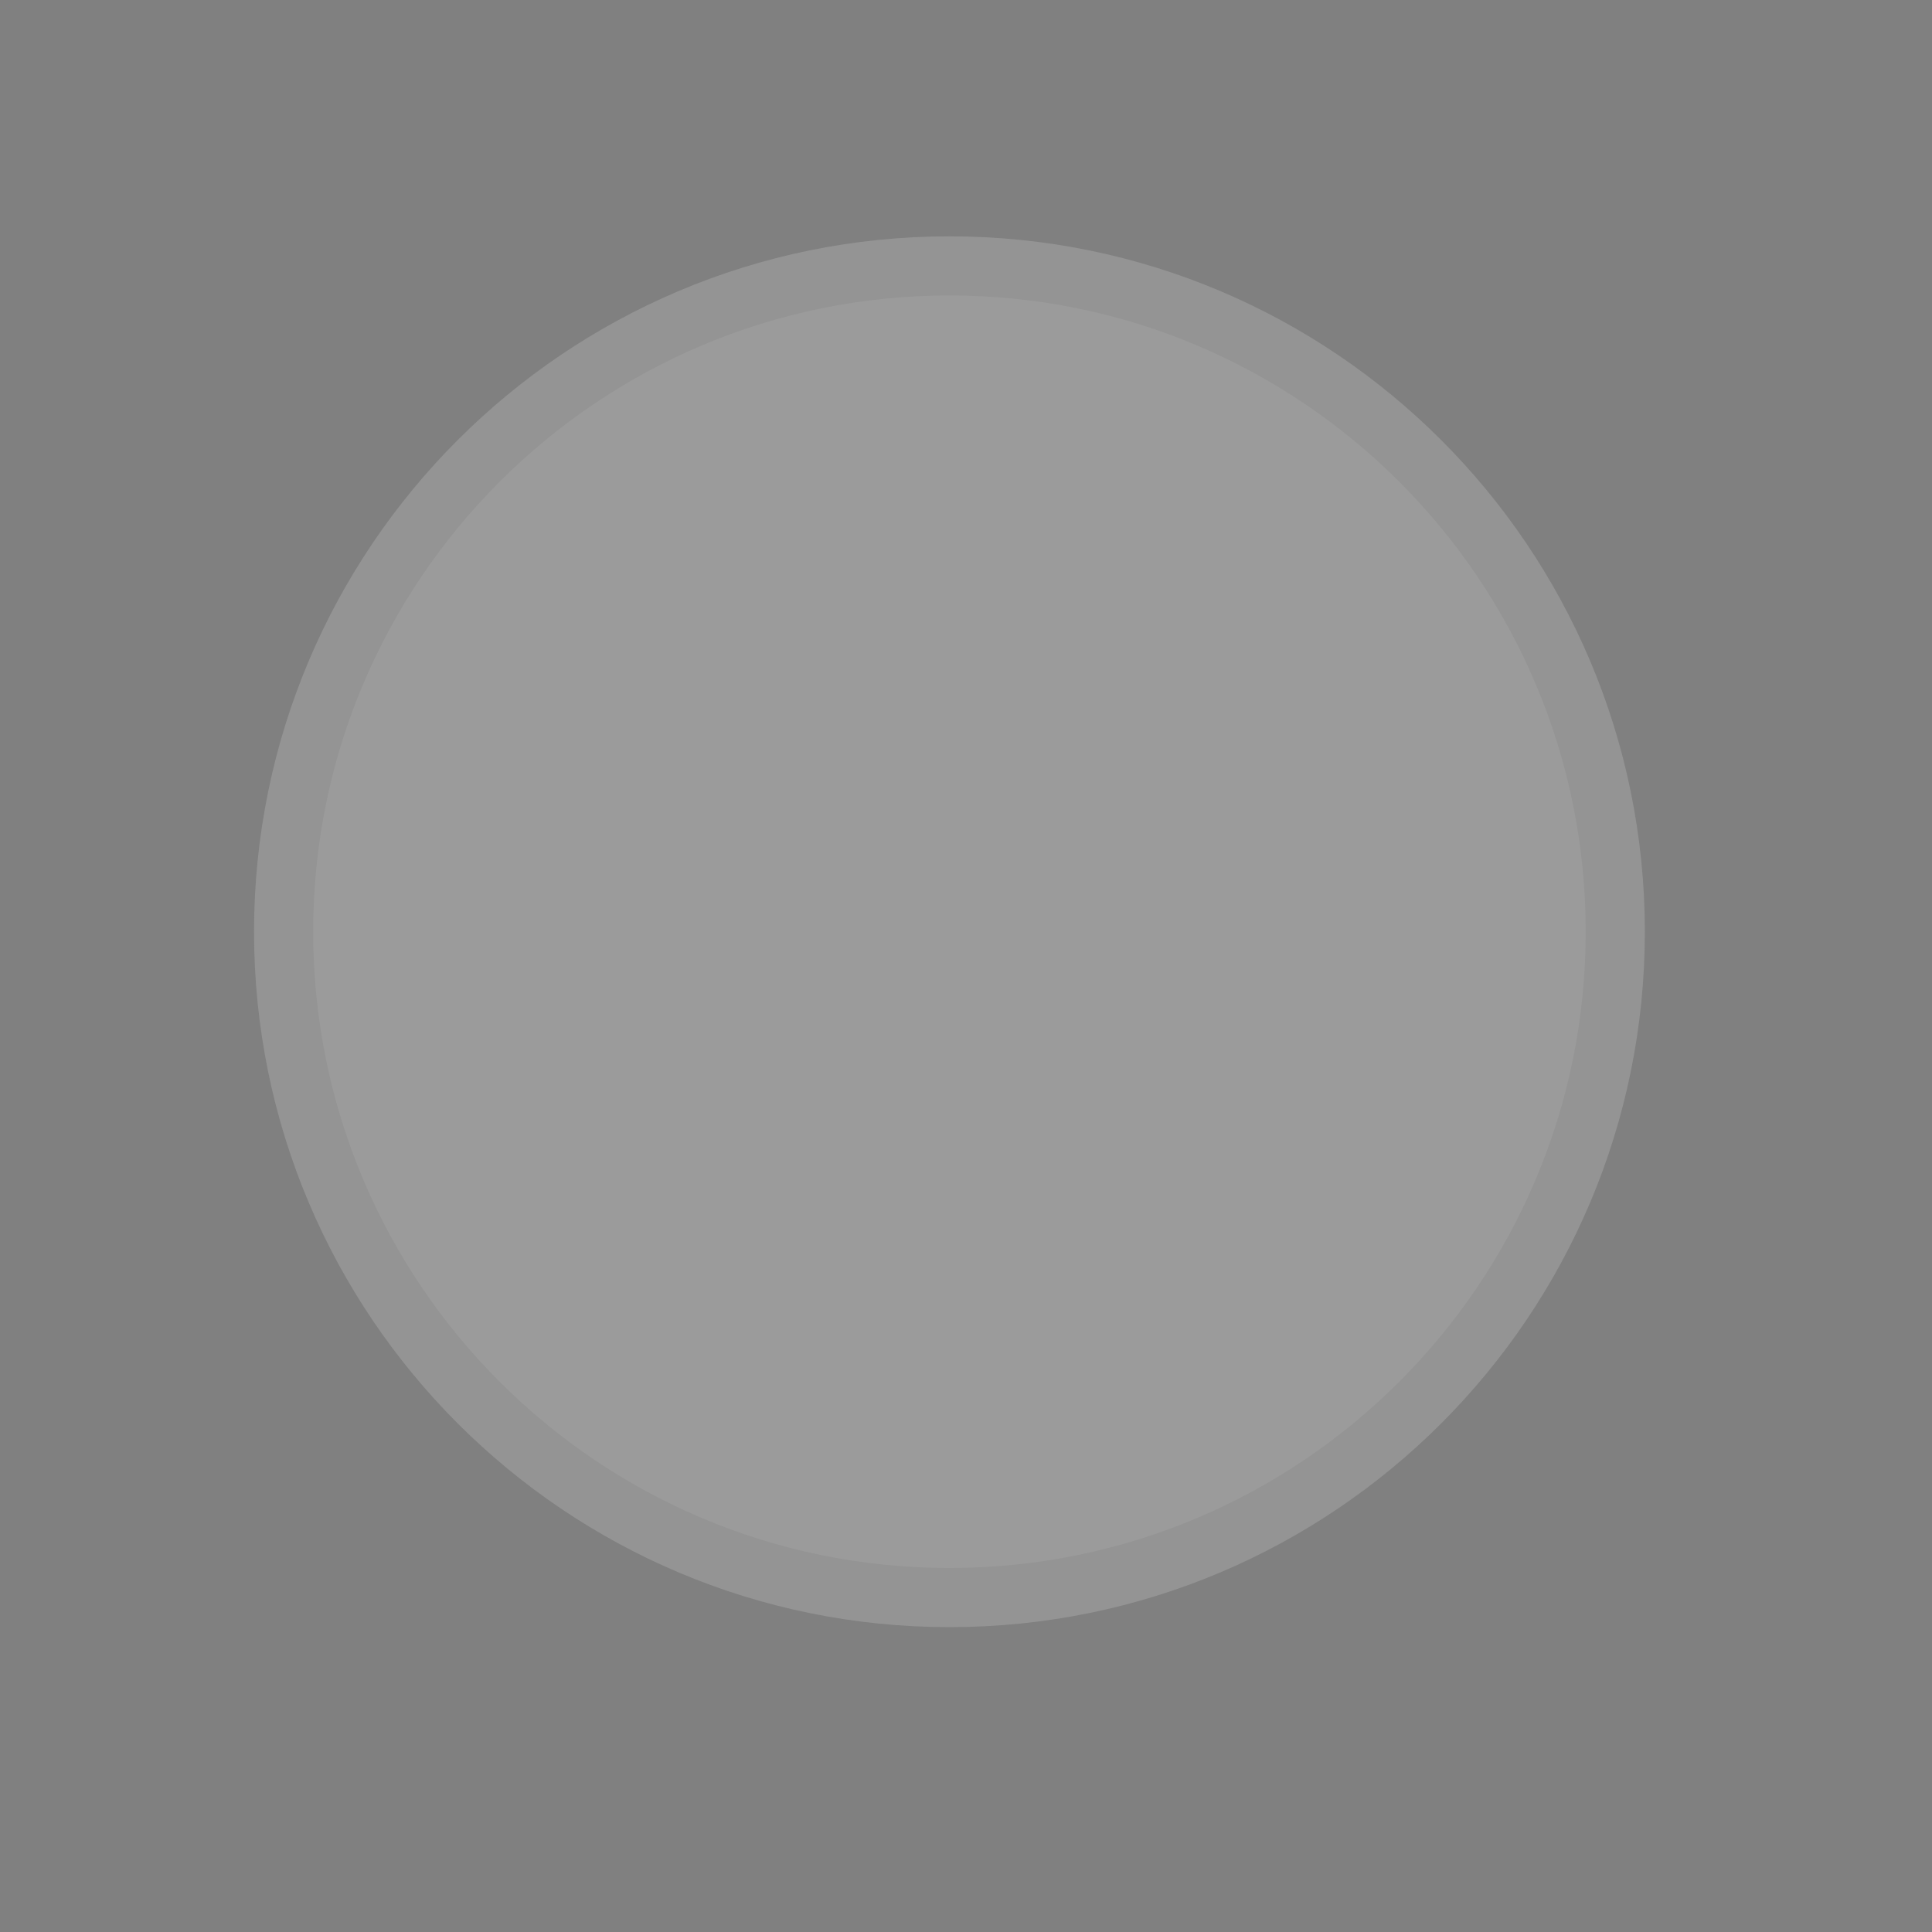 <?xml version="1.0" encoding="UTF-8" standalone="no"?>
<!-- Created with Inkscape (http://www.inkscape.org/) -->

<svg
   xmlns:dc="http://purl.org/dc/elements/1.1/"
   xmlns:cc="http://creativecommons.org/ns#"
   xmlns:rdf="http://www.w3.org/1999/02/22-rdf-syntax-ns#"
   xmlns:svg="http://www.w3.org/2000/svg"
   xmlns="http://www.w3.org/2000/svg"
   xmlns:xlink="http://www.w3.org/1999/xlink"
   xmlns:sodipodi="http://sodipodi.sourceforge.net/DTD/sodipodi-0.dtd"
   xmlns:inkscape="http://www.inkscape.org/namespaces/inkscape"
   width="19"
   height="19"
   id="svg4875"
   version="1.1"
   inkscape:version="0.91 r"
   viewBox="0 0 19 19"
   sodipodi:docname="unmaximize_unfocused.svg">
  <rect x="0" y="0" width="19" height="19" fill="#808080" stroke="none"/>
  <defs
     id="defs4877">
    <linearGradient
       inkscape:collect="always"
       xlink:href="#linearGradient4509"
       id="linearGradient4515"
       x1="2"
       y1="1062.862"
       x2="17"
       y2="1062.862"
       gradientUnits="userSpaceOnUse"
       gradientTransform="translate(-1072.362,-1053.362)" />
    <linearGradient
       id="linearGradient4509"
       inkscape:collect="always">
      <stop
         id="stop4803"
         offset="0"
         style="stop-color:#de4c19;stop-opacity:1" />
      <stop
         style="stop-color:#e55e30;stop-opacity:1"
         offset="0.5"
         id="stop4805" />
      <stop
         id="stop4807"
         offset="1"
         style="stop-color:#f58d6e;stop-opacity:1" />
    </linearGradient>
    <linearGradient
       inkscape:collect="always"
       id="linearGradient4521">
      <stop
         style="stop-color:#ffffff;stop-opacity:1;"
         offset="0"
         id="stop4523" />
      <stop
         style="stop-color:#ffffff;stop-opacity:0;"
         offset="1"
         id="stop4525" />
    </linearGradient>
    <linearGradient
       inkscape:collect="always"
       xlink:href="#linearGradient4521"
       id="linearGradient7588"
       gradientUnits="userSpaceOnUse"
       gradientTransform="matrix(0,1,1,0,0,2125.724)"
       x1="-1070.362"
       y1="9.5"
       x2="-1055.362"
       y2="9.5" />
    <linearGradient
       inkscape:collect="always"
       xlink:href="#linearGradient4521"
       id="linearGradient7594"
       gradientUnits="userSpaceOnUse"
       gradientTransform="matrix(0,1.036,1.036,0,-0.339,2163.681)"
       x1="-1070.362"
       y1="9.5"
       x2="-1055.362"
       y2="9.5" />
  </defs>
  <sodipodi:namedview
     id="base"
     pagecolor="#ffffff"
     bordercolor="#666666"
     borderopacity="1.0"
     inkscape:pageopacity="0.0"
     inkscape:pageshadow="2"
     inkscape:zoom="5.6568543"
     inkscape:cx="39.652684"
     inkscape:cy="9.1168033"
     inkscape:document-units="px"
     inkscape:current-layer="layer1"
     showgrid="false"
     fit-margin-top="0"
     fit-margin-left="0"
     fit-margin-right="0"
     fit-margin-bottom="0"
     inkscape:window-width="1478"
     inkscape:window-height="893"
     inkscape:window-x="105"
     inkscape:window-y="53"
     inkscape:window-maximized="0"
     showguides="false"
     inkscape:guide-bbox="true">
    <sodipodi:guide
       position="9.523,9.684"
       orientation="1,0"
       id="guide4152" />
    <sodipodi:guide
       position="8.969,9.707"
       orientation="0,1"
       id="guide4154" />
    <sodipodi:guide
       position="22.274,3.315"
       orientation="1,0"
       id="guide4466" />
    <sodipodi:guide
       position="32.218,3.005"
       orientation="1,0"
       id="guide4468" />
    <sodipodi:guide
       position="4.508,5.347"
       orientation="1,0"
       id="guide4470" />
    <sodipodi:guide
       position="14.54,3.094"
       orientation="1,0"
       id="guide4472" />
    <sodipodi:guide
       position="25.146,14.717"
       orientation="0,1"
       id="guide4474" />
    <sodipodi:guide
       position="26.693,4.685"
       orientation="0,1"
       id="guide4476" />
  </sodipodi:namedview>
  <g
     inkscape:label="Layer 1"
     inkscape:groupmode="layer"
     id="layer1"
     transform="translate(287.357,-522.862)">
    <g
       id="g4541"
       inkscape:export-filename="close.png"
       inkscape:export-xdpi="90"
       inkscape:export-ydpi="90"
       transform="matrix(0.947,0,0,0.947,-285.295,-444.591)">
      <circle
         r="8.5"
         cy="1062.862"
         cx="9.5"
         id="path4505"
         style="color:#000000;display:inline;overflow:visible;visibility:visible;fill:#383734;fill-opacity:1;fill-rule:nonzero;stroke:none;stroke-width:8;marker:none;enable-background:accumulate" />
      <circle
         transform="matrix(0,-1,1,0,0,0)"
         style="color:#000000;display:inline;overflow:visible;visibility:visible;fill:url(#linearGradient4515);fill-opacity:1;fill-rule:nonzero;stroke:none;stroke-width:8;marker:none;enable-background:accumulate"
         id="circle4507"
         cx="-1062.862"
         cy="9.5"
         r="7.5" />
      <path
         style="color:#000000;font-style:normal;font-variant:normal;font-weight:normal;font-stretch:normal;line-height:normal;font-family:sans-serif;-inkscape-font-specification:sans-serif;text-indent:0;text-align:start;text-decoration:none;text-decoration-line:none;letter-spacing:normal;word-spacing:normal;text-transform:none;direction:ltr;block-progression:tb;writing-mode:lr-tb;baseline-shift:baseline;text-anchor:start;clip-rule:nonzero;display:inline;overflow:visible;visibility:visible;opacity:0.07;isolation:auto;mix-blend-mode:normal;color-interpolation:sRGB;color-interpolation-filters:linearRGB;fill:url(#linearGradient7588);fill-opacity:1;stroke:none;stroke-width:1;marker:none;color-rendering:auto;image-rendering:auto;shape-rendering:auto;text-rendering:auto;enable-background:accumulate"
         d="m 2,1062.861 c 0,-4.136 3.364,-7.5 7.5,-7.5 4.136,0 7.5,3.364 7.5,7.5 0,4.136 -3.364,7.5 -7.5,7.5 -4.136,0 -7.5,-3.364 -7.5,-7.5 z m 1,0 c 0,3.596 2.904,6.5 6.5,6.5 3.596,0 6.5,-2.904 6.5,-6.5 0,-3.596 -2.904,-6.5 -6.5,-6.5 -3.596,0 -6.5,2.904 -6.5,6.5 z"
         id="circle4519"
         inkscape:connector-curvature="0" />
      <path
         style="color:#000000;font-style:normal;font-variant:normal;font-weight:normal;font-stretch:normal;line-height:normal;font-family:sans-serif;-inkscape-font-specification:sans-serif;text-indent:0;text-align:start;text-decoration:none;text-decoration-line:none;letter-spacing:normal;word-spacing:normal;text-transform:none;direction:ltr;block-progression:tb;writing-mode:lr-tb;baseline-shift:baseline;text-anchor:start;clip-rule:nonzero;display:inline;overflow:visible;visibility:visible;opacity:0.07;isolation:auto;mix-blend-mode:normal;color-interpolation:sRGB;color-interpolation-filters:linearRGB;fill:url(#linearGradient7594);fill-opacity:1;stroke:none;stroke-width:0.5;marker:none;color-rendering:auto;image-rendering:auto;shape-rendering:auto;text-rendering:auto;enable-background:accumulate"
         d="m 2,1062.861 c 0,-4.139 3.361,-7.5 7.5,-7.5 4.139,0 7.5,3.361 7.5,7.5 0,4.139 -3.361,7.5 -7.5,7.5 -4.139,0 -7.5,-3.361 -7.5,-7.5 z m 0.5,0 c 0,3.869 3.131,7 7,7 3.869,0 7,-3.131 7,-7 0,-3.869 -3.131,-7 -7,-7 -3.869,0 -7,3.131 -7,7 z"
         id="circle4531"
         inkscape:connector-curvature="0" />
      <rect
         y="1053.362"
         x="-7.3563765e-06"
         height="19"
         width="19"
         id="rect4539"
         style="color:#000000;display:inline;overflow:visible;visibility:visible;fill:none;stroke:none;stroke-width:1;marker:none;enable-background:accumulate" />
    </g>
    <path
       style="color:#000000;font-style:normal;font-variant:normal;font-weight:normal;font-stretch:normal;line-height:normal;font-family:sans-serif;-inkscape-font-specification:sans-serif;text-indent:0;text-align:start;text-decoration:none;text-decoration-line:none;letter-spacing:normal;word-spacing:normal;text-transform:none;direction:ltr;block-progression:tb;writing-mode:lr-tb;baseline-shift:baseline;text-anchor:start;clip-rule:nonzero;display:inline;overflow:visible;visibility:visible;opacity:0.25;isolation:auto;mix-blend-mode:normal;color-interpolation:sRGB;color-interpolation-filters:linearRGB;fill:#ffffff;fill-opacity:1;stroke:none;stroke-width:1;marker:none;color-rendering:auto;image-rendering:auto;shape-rendering:auto;text-rendering:auto;enable-background:accumulate"
       d="m -242.679,549.219 -1.175,1.176 0.588,0.588 3.237,3.238 -3.237,3.235 -0.588,0.588 1.175,1.176 0.588,-0.588 3.237,-3.238 3.237,3.238 0.588,0.588 1.175,-1.176 -0.588,-0.588 -3.237,-3.235 3.237,-3.238 0.588,-0.588 -1.175,-1.176 -0.588,0.588 -3.237,3.238 -3.237,-3.238 -0.588,-0.588 z"
       id="path4646"
       inkscape:connector-curvature="0" />
    <path
       style="color:#000000;font-style:normal;font-variant:normal;font-weight:normal;font-stretch:normal;line-height:normal;font-family:sans-serif;-inkscape-font-specification:sans-serif;text-indent:0;text-align:start;text-decoration:none;text-decoration-line:none;letter-spacing:normal;word-spacing:normal;text-transform:none;direction:ltr;block-progression:tb;writing-mode:lr-tb;baseline-shift:baseline;text-anchor:start;clip-rule:nonzero;display:inline;overflow:visible;visibility:visible;isolation:auto;mix-blend-mode:normal;color-interpolation:sRGB;color-interpolation-filters:linearRGB;fill:#f1f1f1;fill-opacity:1;stroke:none;stroke-width:1;marker:none;color-rendering:auto;image-rendering:auto;shape-rendering:auto;text-rendering:auto;enable-background:accumulate"
       d="m -256.227,530.485 -0.588,0.588 -7.649,7.649 -0.588,0.588 1.176,1.176 0.588,-0.588 7.649,-7.649 0.588,-0.588 -1.176,-1.176 z"
       id="path4535"
       inkscape:connector-curvature="0" />
    <path
       style="color:#000000;font-style:normal;font-variant:normal;font-weight:normal;font-stretch:normal;line-height:normal;font-family:sans-serif;-inkscape-font-specification:sans-serif;text-indent:0;text-align:start;text-decoration:none;text-decoration-line:none;letter-spacing:normal;word-spacing:normal;text-transform:none;direction:ltr;block-progression:tb;writing-mode:lr-tb;baseline-shift:baseline;text-anchor:start;clip-rule:nonzero;display:inline;overflow:visible;visibility:visible;isolation:auto;mix-blend-mode:normal;color-interpolation:sRGB;color-interpolation-filters:linearRGB;fill:#f1f1f1;fill-opacity:1;stroke:none;stroke-width:1;marker:none;color-rendering:auto;image-rendering:auto;shape-rendering:auto;text-rendering:auto;enable-background:accumulate"
       d="m -263.876,530.485 -1.176,1.176 0.588,0.588 7.649,7.649 0.588,0.588 1.176,-1.176 -0.588,-0.588 -7.649,-7.649 -0.588,-0.588 z"
       id="path4537"
       inkscape:connector-curvature="0" />
    <path
       style="color:#000000;font-style:normal;font-variant:normal;font-weight:normal;font-stretch:normal;line-height:normal;font-family:sans-serif;-inkscape-font-specification:sans-serif;text-indent:0;text-align:start;text-decoration:none;text-decoration-line:none;letter-spacing:normal;word-spacing:normal;text-transform:none;direction:ltr;block-progression:tb;writing-mode:lr-tb;baseline-shift:baseline;text-anchor:start;clip-rule:nonzero;display:inline;overflow:visible;visibility:visible;isolation:auto;mix-blend-mode:normal;color-interpolation:sRGB;color-interpolation-filters:linearRGB;fill:#323232;fill-opacity:1;stroke:none;stroke-width:1;marker:none;color-rendering:auto;image-rendering:auto;shape-rendering:auto;text-rendering:auto;enable-background:accumulate"
       d="m -258.276,538.475 -0.588,0.588 -7.649,7.649 -0.588,0.588 1.176,1.176 0.588,-0.588 7.649,-7.649 0.588,-0.588 -1.176,-1.176 z"
       id="path4535-0"
       inkscape:connector-curvature="0" />
    <path
       style="color:#000000;font-style:normal;font-variant:normal;font-weight:normal;font-stretch:normal;line-height:normal;font-family:sans-serif;-inkscape-font-specification:sans-serif;text-indent:0;text-align:start;text-decoration:none;text-decoration-line:none;letter-spacing:normal;word-spacing:normal;text-transform:none;direction:ltr;block-progression:tb;writing-mode:lr-tb;baseline-shift:baseline;text-anchor:start;clip-rule:nonzero;display:inline;overflow:visible;visibility:visible;isolation:auto;mix-blend-mode:normal;color-interpolation:sRGB;color-interpolation-filters:linearRGB;fill:#323232;fill-opacity:1;stroke:none;stroke-width:1;marker:none;color-rendering:auto;image-rendering:auto;shape-rendering:auto;text-rendering:auto;enable-background:accumulate"
       d="m -265.924,538.475 -1.176,1.176 0.588,0.588 7.649,7.649 0.588,0.588 1.176,-1.176 -0.588,-0.588 -7.649,-7.649 -0.588,-0.588 z"
       id="path4537-5"
       inkscape:connector-curvature="0" />
    <g
       id="g4236"
       transform="translate(62.253,25.7)">
      <path
         inkscape:connector-curvature="0"
         id="path4535-0-8"
         d="m -255.536,535.912 -0.588,0.588 -7.649,7.649 -0.588,0.588 1.176,1.176 0.588,-0.588 7.649,-7.649 0.588,-0.588 -1.176,-1.176 z"
         style="color:#000000;font-style:normal;font-variant:normal;font-weight:normal;font-stretch:normal;line-height:normal;font-family:sans-serif;-inkscape-font-specification:sans-serif;text-indent:0;text-align:start;text-decoration:none;text-decoration-line:none;letter-spacing:normal;word-spacing:normal;text-transform:none;direction:ltr;block-progression:tb;writing-mode:lr-tb;baseline-shift:baseline;text-anchor:start;clip-rule:nonzero;display:inline;overflow:visible;visibility:visible;isolation:auto;mix-blend-mode:normal;color-interpolation:sRGB;color-interpolation-filters:linearRGB;fill:#323232;fill-opacity:1;stroke:none;stroke-width:1;marker:none;color-rendering:auto;image-rendering:auto;shape-rendering:auto;text-rendering:auto;enable-background:accumulate" />
      <path
         inkscape:connector-curvature="0"
         id="path4537-5-1"
         d="m -263.184,535.912 -1.176,1.176 0.588,0.588 7.649,7.649 0.588,0.588 1.176,-1.176 -0.588,-0.588 -7.649,-7.649 -0.588,-0.588 z"
         style="color:#000000;font-style:normal;font-variant:normal;font-weight:normal;font-stretch:normal;line-height:normal;font-family:sans-serif;-inkscape-font-specification:sans-serif;text-indent:0;text-align:start;text-decoration:none;text-decoration-line:none;letter-spacing:normal;word-spacing:normal;text-transform:none;direction:ltr;block-progression:tb;writing-mode:lr-tb;baseline-shift:baseline;text-anchor:start;clip-rule:nonzero;display:inline;overflow:visible;visibility:visible;isolation:auto;mix-blend-mode:normal;color-interpolation:sRGB;color-interpolation-filters:linearRGB;fill:#323232;fill-opacity:1;stroke:none;stroke-width:1;marker:none;color-rendering:auto;image-rendering:auto;shape-rendering:auto;text-rendering:auto;enable-background:accumulate" />
    </g>
    <path
       style="color:#000000;font-style:normal;font-variant:normal;font-weight:normal;font-stretch:normal;line-height:normal;font-family:sans-serif;-inkscape-font-specification:sans-serif;text-indent:0;text-align:start;text-decoration:none;text-decoration-line:none;letter-spacing:normal;word-spacing:normal;text-transform:none;direction:ltr;block-progression:tb;writing-mode:lr-tb;baseline-shift:baseline;text-anchor:start;clip-rule:nonzero;display:inline;overflow:visible;visibility:visible;isolation:auto;mix-blend-mode:normal;color-interpolation:sRGB;color-interpolation-filters:linearRGB;fill:#ffcdd2;fill-opacity:1;stroke:none;stroke-width:1;marker:none;color-rendering:auto;image-rendering:auto;shape-rendering:auto;text-rendering:auto;enable-background:accumulate"
       d="m -193.283,560.612 -0.588,0.588 -7.649,7.649 -0.588,0.588 1.176,1.176 0.588,-0.588 7.649,-7.649 0.588,-0.588 -1.176,-1.176 z"
       id="path4535-8"
       inkscape:connector-curvature="0" />
    <path
       style="color:#000000;font-style:normal;font-variant:normal;font-weight:normal;font-stretch:normal;line-height:normal;font-family:sans-serif;-inkscape-font-specification:sans-serif;text-indent:0;text-align:start;text-decoration:none;text-decoration-line:none;letter-spacing:normal;word-spacing:normal;text-transform:none;direction:ltr;block-progression:tb;writing-mode:lr-tb;baseline-shift:baseline;text-anchor:start;clip-rule:nonzero;display:inline;overflow:visible;visibility:visible;isolation:auto;mix-blend-mode:normal;color-interpolation:sRGB;color-interpolation-filters:linearRGB;fill:#ffcdd2;fill-opacity:1;stroke:none;stroke-width:1;marker:none;color-rendering:auto;image-rendering:auto;shape-rendering:auto;text-rendering:auto;enable-background:accumulate"
       d="m -200.931,560.612 -1.176,1.176 0.588,0.588 7.649,7.649 0.588,0.588 1.176,-1.176 -0.588,-0.588 -7.649,-7.649 -0.588,-0.588 z"
       id="path4537-7"
       inkscape:connector-curvature="0" />
    <path
       style="color:#000000;font-style:normal;font-variant:normal;font-weight:normal;font-stretch:normal;line-height:normal;font-family:sans-serif;-inkscape-font-specification:sans-serif;text-indent:0;text-align:start;text-decoration:none;text-decoration-line:none;letter-spacing:normal;word-spacing:normal;text-transform:none;direction:ltr;block-progression:tb;writing-mode:lr-tb;baseline-shift:baseline;text-anchor:start;clip-rule:nonzero;display:inline;overflow:visible;visibility:visible;isolation:auto;mix-blend-mode:normal;color-interpolation:sRGB;color-interpolation-filters:linearRGB;fill:#323232;fill-opacity:1;stroke:none;stroke-width:1;marker:none;color-rendering:auto;image-rendering:auto;shape-rendering:auto;text-rendering:auto;enable-background:accumulate"
       d="m -331.407,490.342 -0.664,-10e-6 -8.633,10e-5 -0.664,-2e-5 6e-5,1.663 0.664,0 8.633,10e-6 0.664,-10e-6 0,-1.663 z"
       id="path4535-82-7"
       inkscape:connector-curvature="0" />
    <path
       style="color:#000000;font-style:normal;font-variant:normal;font-weight:normal;font-stretch:normal;line-height:normal;font-family:sans-serif;-inkscape-font-specification:sans-serif;text-indent:0;text-align:start;text-decoration:none;text-decoration-line:none;letter-spacing:normal;word-spacing:normal;text-transform:none;direction:ltr;block-progression:tb;writing-mode:lr-tb;baseline-shift:baseline;text-anchor:start;clip-rule:nonzero;display:inline;overflow:visible;visibility:visible;isolation:auto;mix-blend-mode:normal;color-interpolation:sRGB;color-interpolation-filters:linearRGB;fill:#f9a825;fill-opacity:1;stroke:none;stroke-width:1;marker:none;color-rendering:auto;image-rendering:auto;shape-rendering:auto;text-rendering:auto;enable-background:accumulate"
       d="m -331.407,489.442 -0.664,-10e-6 -8.633,10e-5 -0.664,-2e-5 6e-5,1.663 0.664,0 8.633,1e-5 0.664,-1e-5 0,-1.663 z"
       id="path4535-82"
       inkscape:connector-curvature="0" />
    <g
       id="g12"
       transform="matrix(0.016,0,0,-0.016,-260.907,514.185)">
      <path
         d="m 433,4.348 c 236.059,0 427.426,191.367 427.426,427.429 0,236.063 -191.367,427.43 -427.426,427.43 C 196.934,859.207 5.566,667.84 5.566,431.777 5.566,195.715 196.934,4.348 433,4.348"
         style="fill:#d52735;fill-opacity:1;fill-rule:evenodd;stroke:none"
         id="path14"
         inkscape:connector-curvature="0" />
      <path
         d="m 433,40.699 c 215.98,0 391.07,175.094 391.07,391.078 C 824.07,647.762 648.98,822.852 433,822.852 217.012,822.852 41.922,647.762 41.922,431.777 41.922,215.793 217.012,40.699 433,40.699"
         style="fill:#f25056;fill-opacity:1;fill-rule:evenodd;stroke:none"
         id="path16"
         inkscape:connector-curvature="0" />
      <path
         d="m 231.395,280.492 352.886,352.887 c 13.657,13.656 36,13.656 49.664,0 l 0.653,-0.66 c 13.66,-13.656 13.66,-36 0.004,-49.66 L 281.715,230.176 c -13.66,-13.66 -36.004,-13.66 -49.66,0 l -0.66,0.652 c -13.657,13.66 -13.657,36.008 0,49.664"
         style="fill:#9f1d2b;fill-opacity:1;fill-rule:evenodd;stroke:none"
         id="path18"
         inkscape:connector-curvature="0" />
      <path
         d="M 281.715,633.379 634.598,280.492 c 13.656,-13.656 13.656,-36.004 0,-49.66 l -0.657,-0.656 c -13.66,-13.66 -36.003,-13.66 -49.66,0 L 231.395,583.059 c -13.661,13.66 -13.661,36.004 0,49.664 l 0.656,0.656 c 13.66,13.66 36.004,13.66 49.664,0"
         style="fill:#9f1d2b;fill-opacity:1;fill-rule:evenodd;stroke:none"
         id="path20"
         inkscape:connector-curvature="0" />
    </g>
    <g
       id="g12-4"
       transform="matrix(0.016,0,0,-0.016,-235.228,498.324)">
      <path
         d="m 430.199,7.367 c 236.063,0 427.426,191.367 427.426,427.434 0,236.058 -191.363,427.426 -427.426,427.426 C 194.137,862.227 2.77,670.859 2.77,434.801 2.77,198.734 194.137,7.367 430.199,7.367"
         style="fill:#d52735;fill-opacity:1;fill-rule:evenodd;stroke:none"
         id="path14-7"
         inkscape:connector-curvature="0" />
      <path
         d="m 430.199,43.723 c 215.985,0 391.074,175.09 391.074,391.078 0,215.98 -175.089,391.07 -391.074,391.07 -215.984,0 -391.078,-175.09 -391.078,-391.07 0,-215.988 175.094,-391.078 391.078,-391.078"
         style="fill:#f25056;fill-opacity:1;fill-rule:evenodd;stroke:none"
         id="path16-3"
         inkscape:connector-curvature="0" />
    </g>
    <g
       id="g12-6"
       transform="matrix(0.016,0,0,-0.016,-284.903,538.937)"
       style="opacity:0.39">
      <path
         d="m 430.199,4.57 c 236.063,0 427.43,191.364 427.43,427.43 0,236.059 -191.367,427.426 -427.43,427.426 C 194.137,859.426 2.77,668.059 2.77,432 2.77,195.934 194.137,4.57 430.199,4.57"
         style="fill:#b4b4b4;fill-opacity:1;fill-rule:evenodd;stroke:none"
         id="path14-3"
         inkscape:connector-curvature="0" />
      <path
         d="m 430.199,40.922 c 215.985,0 391.078,175.09 391.078,391.078 0,215.98 -175.093,391.074 -391.078,391.074 C 214.215,823.074 39.121,647.98 39.121,432 39.121,216.012 214.215,40.922 430.199,40.922"
         style="fill:#c7c7c7;fill-opacity:1;fill-rule:evenodd;stroke:none"
         id="path16-4"
         inkscape:connector-curvature="0" />
    </g>
    <g
       id="g12-2"
       transform="matrix(0.016,0,0,-0.016,-305.454,502.427)">
      <path
         d="M 433,9.645 C 669.059,9.645 860.426,201.012 860.426,437.07 860.426,673.133 669.059,864.5 433,864.5 196.934,864.5 5.566,673.133 5.566,437.07 5.566,201.012 196.934,9.645 433,9.645"
         style="fill:#d52735;fill-opacity:1;fill-rule:evenodd;stroke:none"
         id="path14-4"
         inkscape:connector-curvature="0" />
      <path
         d="M 433,45.996 C 648.98,45.996 824.07,221.09 824.07,437.07 824.07,653.059 648.98,828.148 433,828.148 217.012,828.148 41.922,653.059 41.922,437.07 41.922,221.09 217.012,45.996 433,45.996"
         style="fill:#d52735;fill-opacity:1;fill-rule:evenodd;stroke:none"
         id="path16-47"
         inkscape:connector-curvature="0" />
      <path
         d="m 231.395,285.789 352.886,352.883 c 13.657,13.66 36,13.66 49.664,0 l 0.653,-0.656 c 13.66,-13.657 13.66,-36.004 0.004,-49.661 L 281.715,235.473 c -13.66,-13.66 -36.004,-13.66 -49.66,0 l -0.66,0.652 c -13.657,13.66 -13.657,36.004 0,49.664"
         style="fill:#9f1d2b;fill-opacity:1;fill-rule:evenodd;stroke:none"
         id="path18-6"
         inkscape:connector-curvature="0" />
      <path
         d="M 281.715,638.672 634.598,285.789 c 13.656,-13.656 13.656,-36.004 0,-49.664 l -0.657,-0.652 c -13.66,-13.66 -36.003,-13.66 -49.66,0 L 231.395,588.355 c -13.661,13.657 -13.661,36.004 0,49.661 l 0.656,0.656 c 13.66,13.66 36.004,13.66 49.664,0"
         style="fill:#9f1d2b;fill-opacity:1;fill-rule:evenodd;stroke:none"
         id="path20-4"
         inkscape:connector-curvature="0" />
    </g>
  </g>
</svg>
